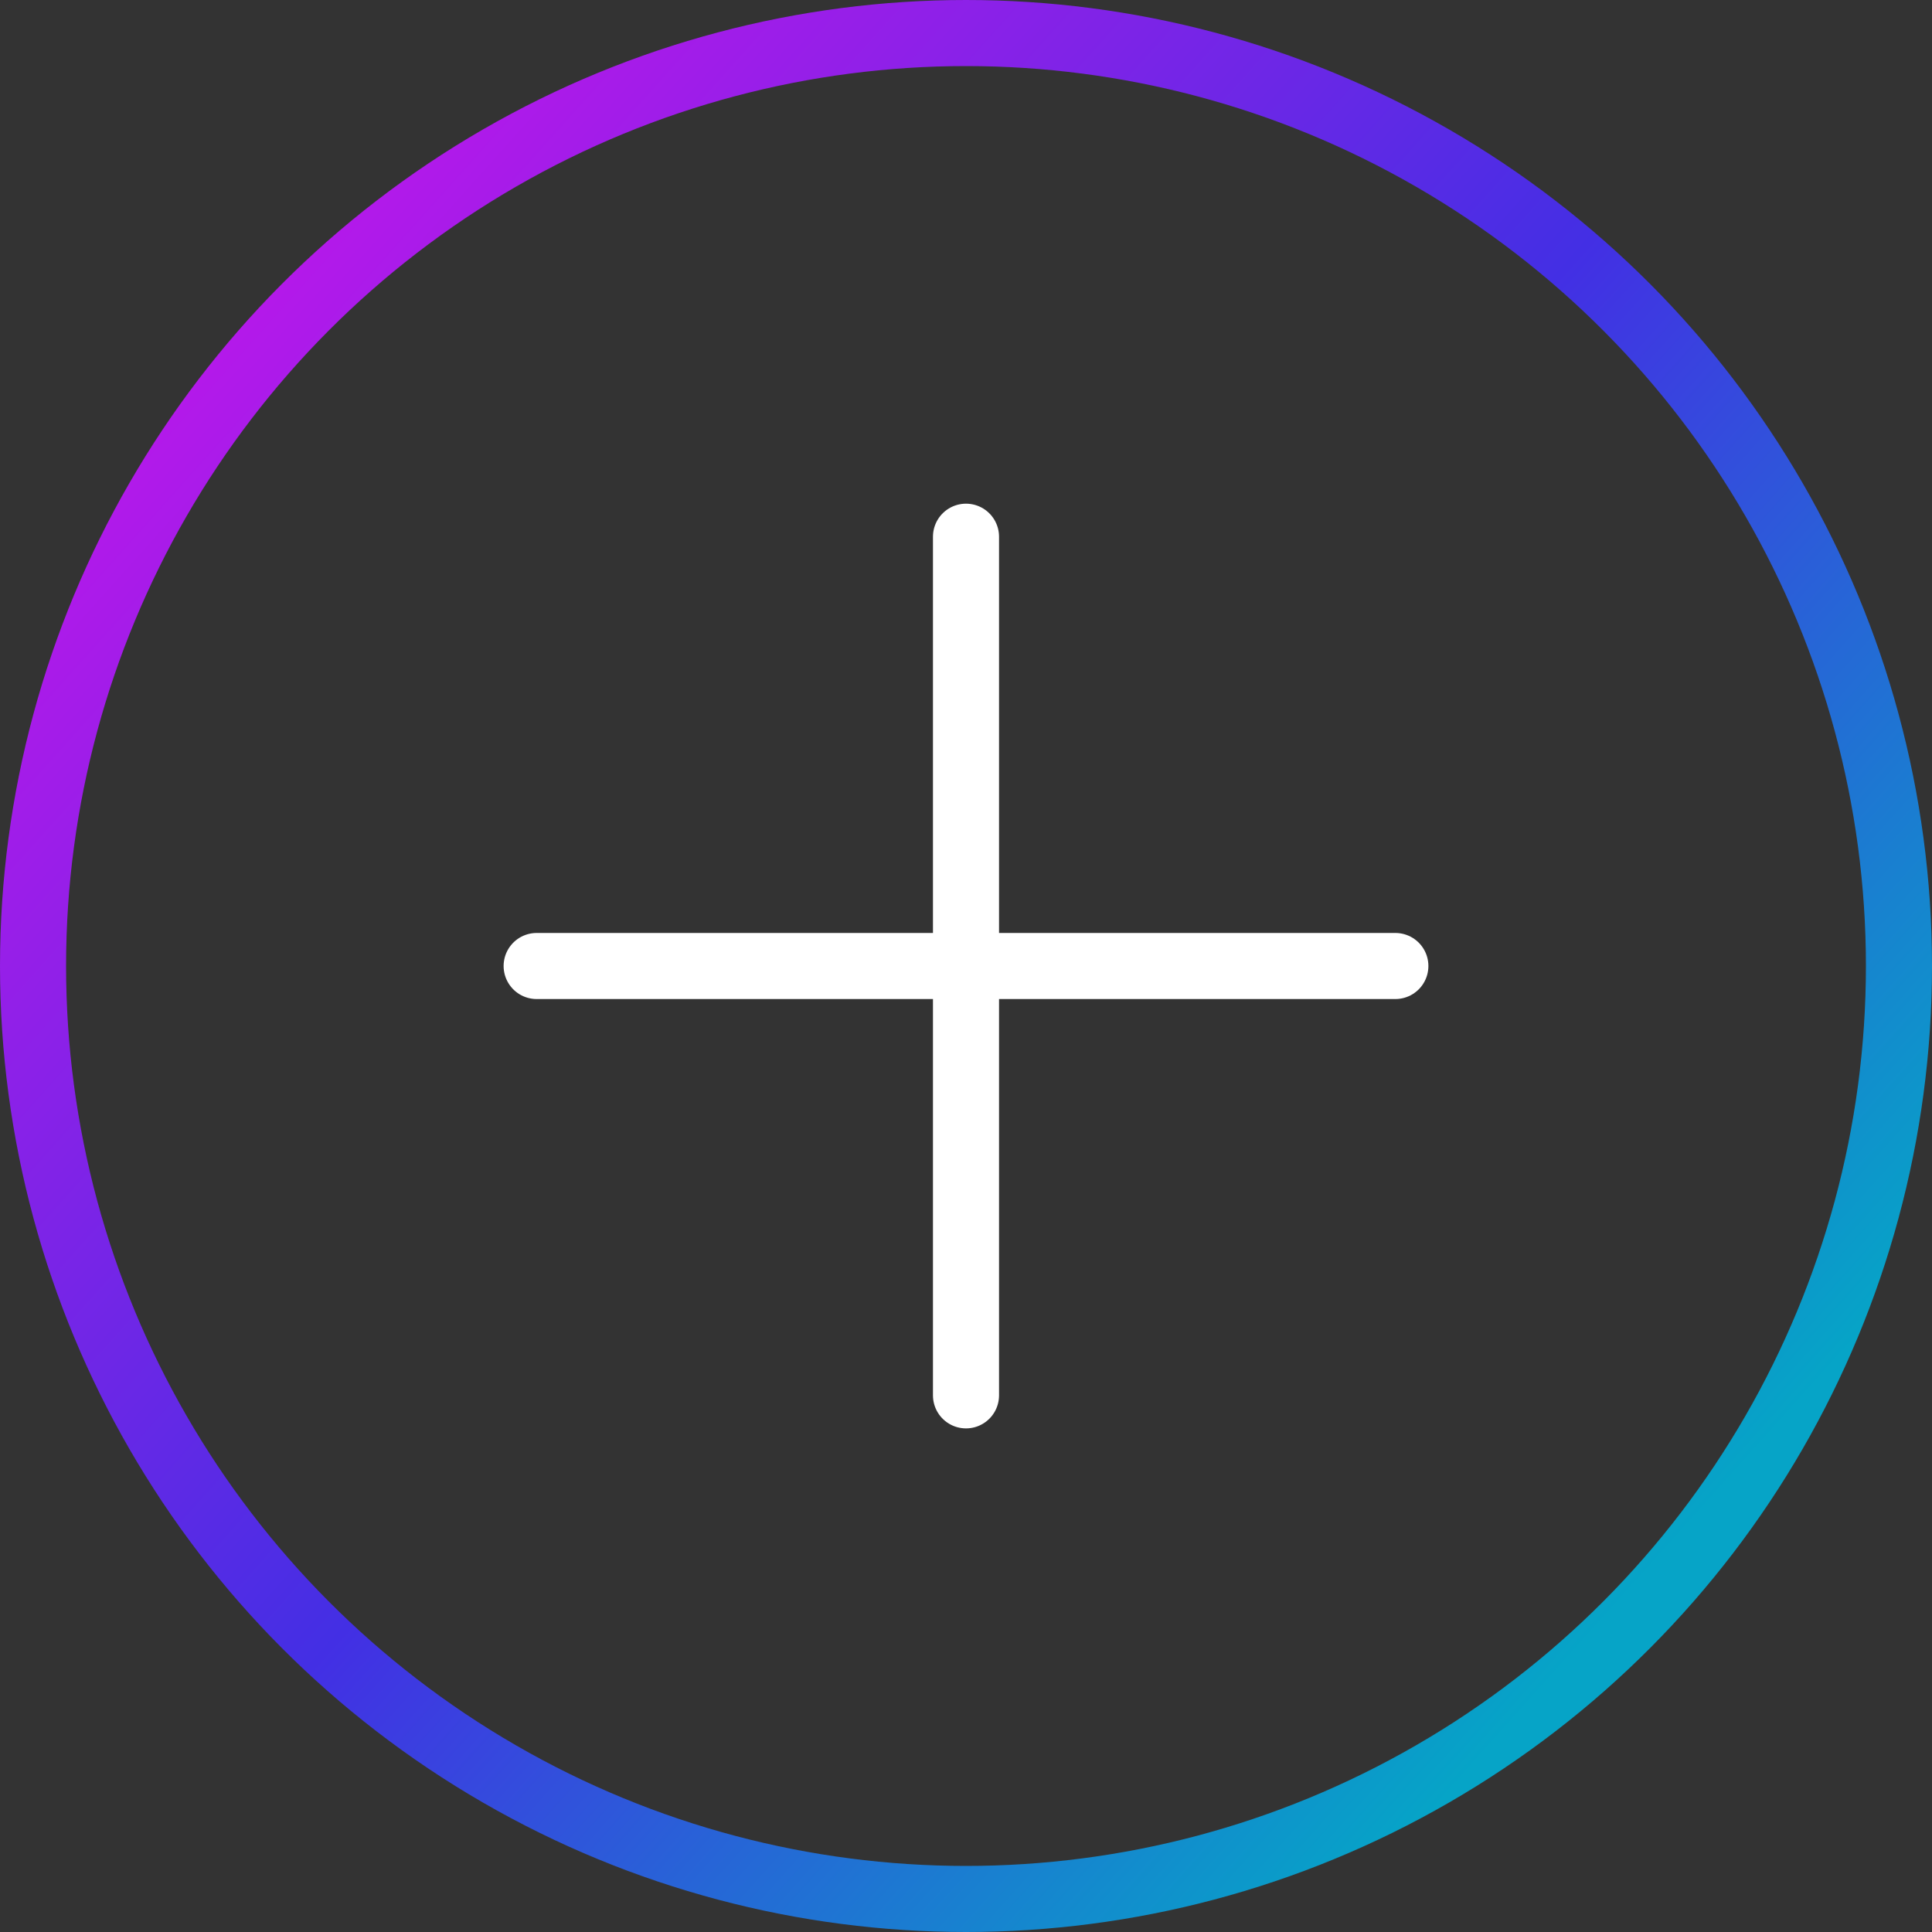 <svg width="30" height="30" viewBox="0 0 30 30" fill="none" xmlns="http://www.w3.org/2000/svg">
<rect x="0" y="0" width="30" height="30" fill="#333333" stroke="none"/>
<circle cx="15" cy="15" r="14.487" stroke="url(#paint0_linear_1638_1161)" stroke-width="1.026"/>
<path d="M15 8.334L15 21.667" stroke="white" stroke-width="1.026" stroke-linecap="round"/>
<path d="M21.667 15L8.333 15" stroke="white" stroke-width="1.026" stroke-linecap="round"/>
<defs>
<linearGradient id="paint0_linear_1638_1161" x1="4.875" y1="3.75" x2="26.625" y2="23.25" gradientUnits="userSpaceOnUse">
<stop stop-color="#B419EA"/>
<stop offset="0.505" stop-color="#432FE4"/>
<stop offset="1" stop-color="#06A4C7"/>
</linearGradient>
</defs>
</svg>
